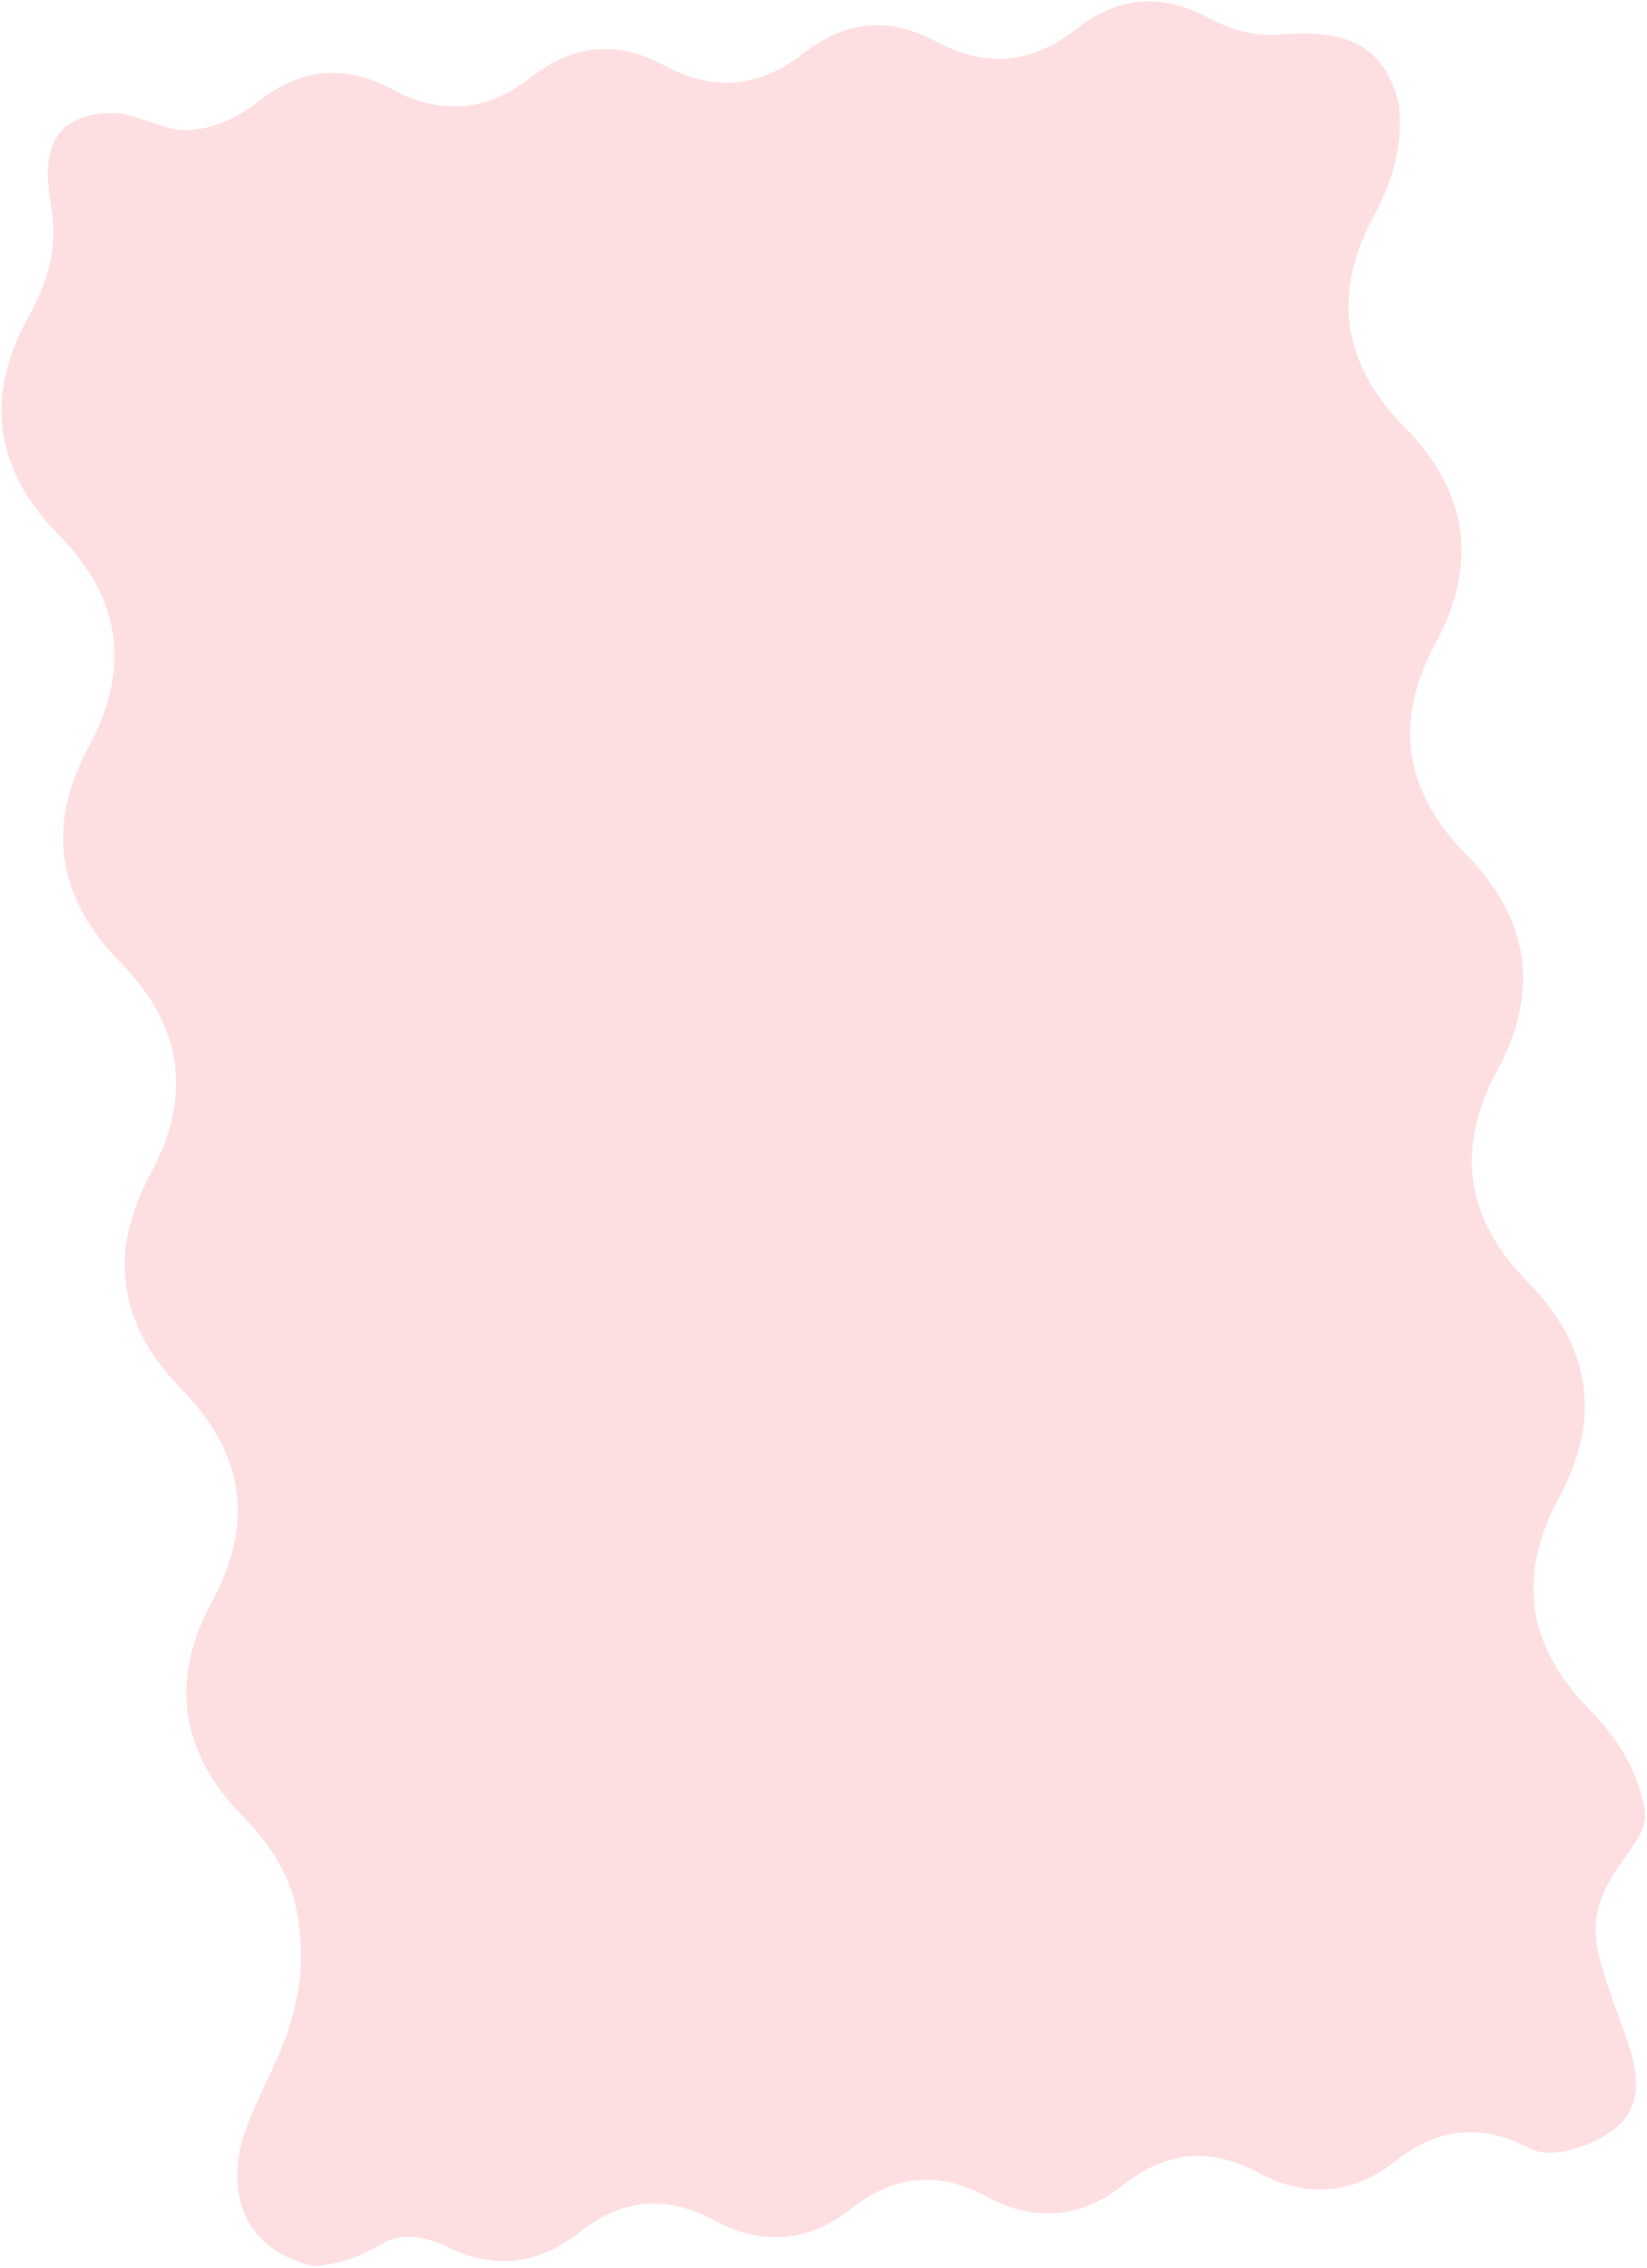 <svg width="699" height="962" viewBox="0 0 699 962" fill="none" xmlns="http://www.w3.org/2000/svg">
<path d="M101.95 911.302C98.83 925.683 99.124 953.11 133.092 961.37C164.96 958.582 160.118 942.166 187.388 951.903C197.7 957.456 207.799 959.84 217.663 958.977C227.527 958.114 237.058 954.013 246.249 946.754C255.202 939.682 264.368 935.776 273.754 934.955C283.14 934.134 292.844 936.389 302.889 941.798C313.201 947.351 323.299 949.735 333.163 948.872C343.028 948.009 352.559 943.908 361.749 936.649C370.703 929.577 379.868 925.671 389.254 924.85C398.64 924.029 408.345 926.284 418.39 931.693C428.701 937.246 438.8 939.63 448.664 938.767C458.528 937.904 468.06 933.803 477.25 926.544C486.203 919.472 495.369 915.566 504.755 914.745C514.141 913.924 523.845 916.179 533.89 921.588C544.202 927.141 554.301 929.525 564.165 928.662C574.029 927.799 583.56 923.698 592.751 916.439C601.704 909.367 610.87 905.461 620.255 904.64C629.641 903.819 639.346 906.074 649.391 911.483C659.703 917.036 682.794 908.238 689.692 898.565C702.153 881.091 686.527 861.068 678.559 829.452C670.592 797.837 700.314 783.949 698.103 768.619C695.892 753.29 688.002 738.784 674.516 725.104C661.237 711.635 653.566 697.456 651.418 682.565C649.271 667.674 652.634 651.982 661.588 635.465C670.681 618.689 674.163 602.624 671.952 587.295C669.741 571.965 661.851 557.459 648.365 543.78C635.086 530.31 627.414 516.132 625.267 501.24C623.119 486.349 626.482 470.657 635.436 454.14C644.53 437.365 648.011 421.3 645.8 405.97C643.589 390.641 635.699 376.135 622.213 362.455C608.934 348.986 601.263 334.807 599.115 319.916C596.968 305.025 600.331 289.333 609.285 272.816C618.379 256.04 621.86 239.976 619.649 224.646C617.438 209.317 609.548 194.811 596.062 181.131C582.783 167.662 575.111 153.483 572.964 138.592C570.816 123.7 574.179 108.009 583.133 91.491C592.227 74.716 595.708 58.651 593.497 43.322C587.212 20.522 573.668 12.028 543.321 14.683C533.457 15.546 523.358 13.162 513.046 7.609C503.001 2.2 493.297 -0.055 483.911 0.766C474.525 1.587 465.359 5.493 456.406 12.565C447.216 19.823 437.684 23.925 427.82 24.788C417.956 25.651 407.857 23.267 397.546 17.714C387.501 12.305 377.796 10.05 368.41 10.871C359.024 11.692 349.859 15.598 340.906 22.669C331.715 29.928 322.184 34.03 312.319 34.893C302.455 35.756 292.357 33.372 282.045 27.819C272 22.41 262.295 20.155 252.91 20.976C243.524 21.797 234.358 25.703 225.405 32.775C216.215 40.033 206.683 44.135 196.819 44.998C186.955 45.861 176.856 43.477 166.545 37.924C156.5 32.515 146.795 30.26 137.409 31.081C128.023 31.902 118.857 35.808 109.904 42.88C100.714 50.138 91.182 54.24 81.318 55.103C71.454 55.966 68.636 52.239 51.044 48.029C13.124 46.172 20.345 77.854 21.815 88.046C24.487 106.573 20.599 118.63 11.646 135.147C2.552 151.922 -0.929 167.987 1.281 183.316C3.492 198.646 11.383 213.152 24.869 226.832C38.147 240.301 45.819 254.48 47.967 269.371C50.114 284.262 46.751 299.954 37.797 316.471C28.703 333.246 25.222 349.311 27.433 364.641C29.644 379.97 37.534 394.476 51.02 408.156C64.299 421.625 71.97 435.804 74.118 450.695C76.266 465.586 72.902 481.278 63.949 497.795C54.855 514.571 51.374 530.636 53.584 545.965C55.795 561.295 63.686 575.801 77.172 589.48C90.45 602.95 98.122 617.128 100.269 632.02C102.417 646.911 99.054 662.603 90.1 679.12C81.006 695.895 77.525 711.96 79.736 727.29C81.947 742.619 89.837 757.125 103.323 770.805C116.602 784.274 124.273 798.453 126.421 813.344C128.569 828.235 128.892 841.588 121.69 863.154C117.427 875.919 105.071 896.92 101.95 911.302Z" fill="#FEDFE1"/>
</svg>
